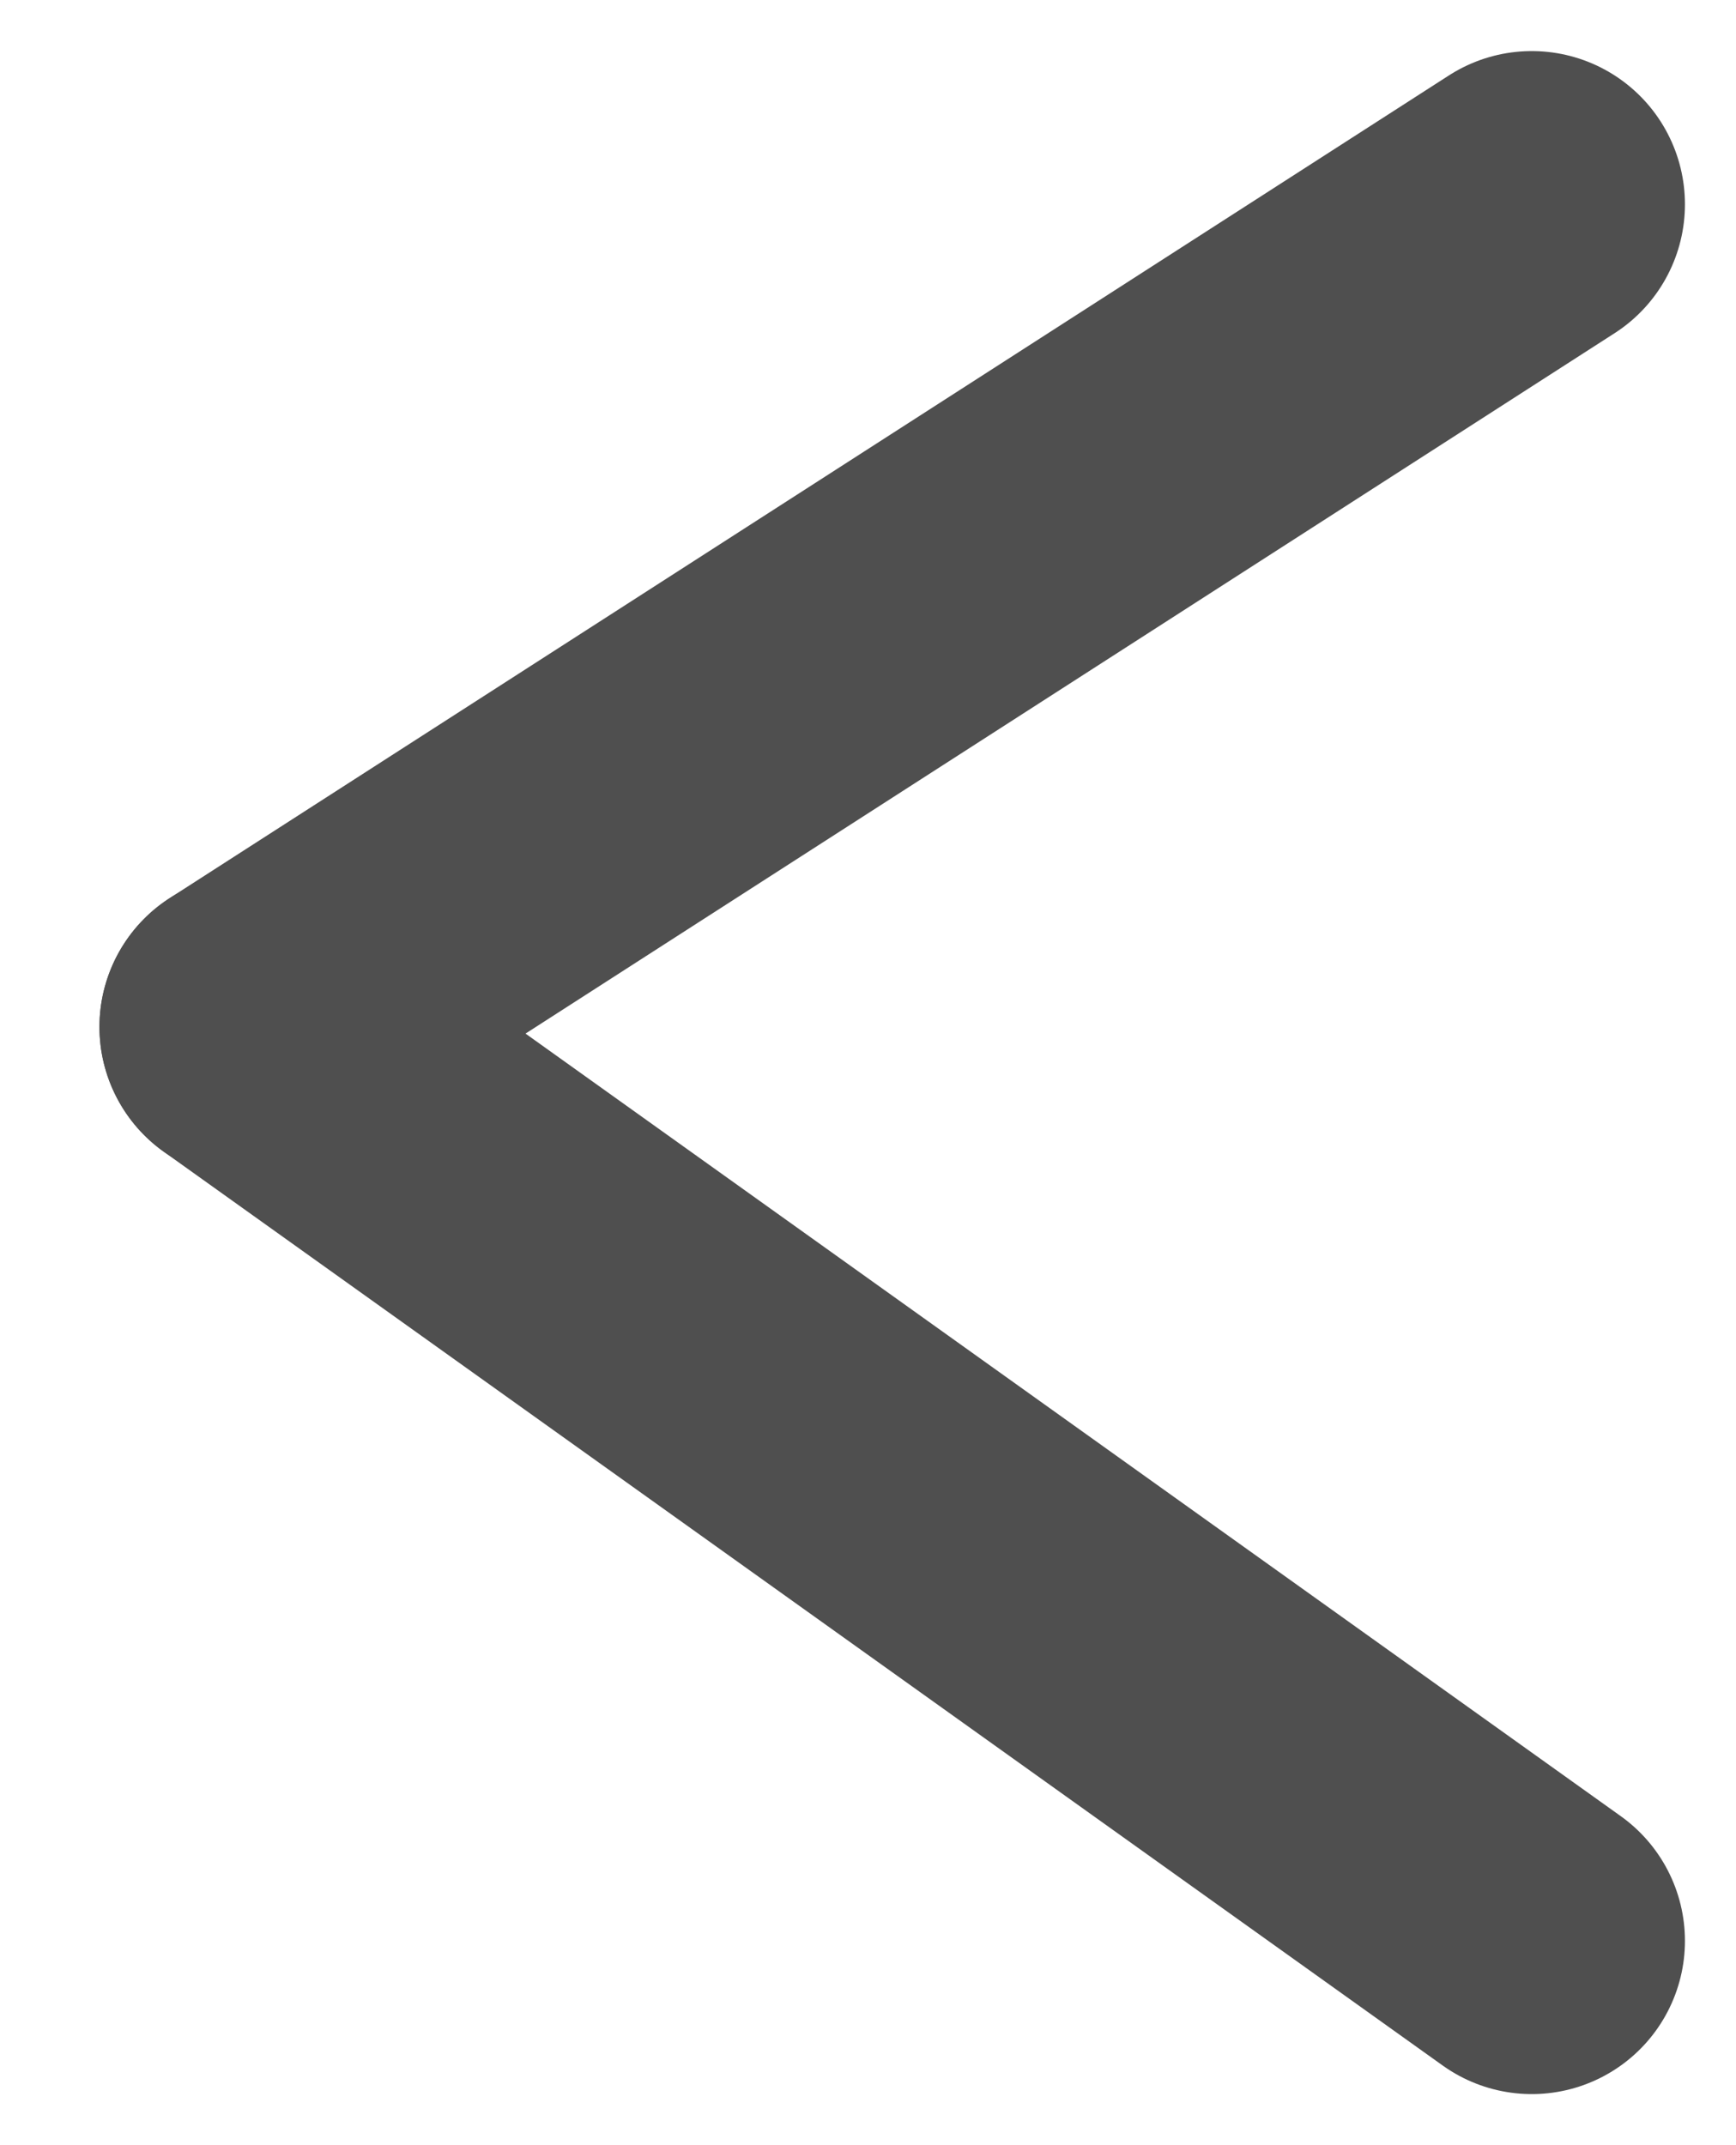 <svg width="17" height="21" viewBox="0 0 17 21" fill="none" xmlns="http://www.w3.org/2000/svg">
<path d="M2.474 10.053L15 19" stroke="#4F4F4F" stroke-width="3" stroke-linecap="round"/>
<path d="M15 2L2.474 10.053" stroke="#4F4F4F" stroke-width="3" stroke-linecap="round"/>
</svg>

